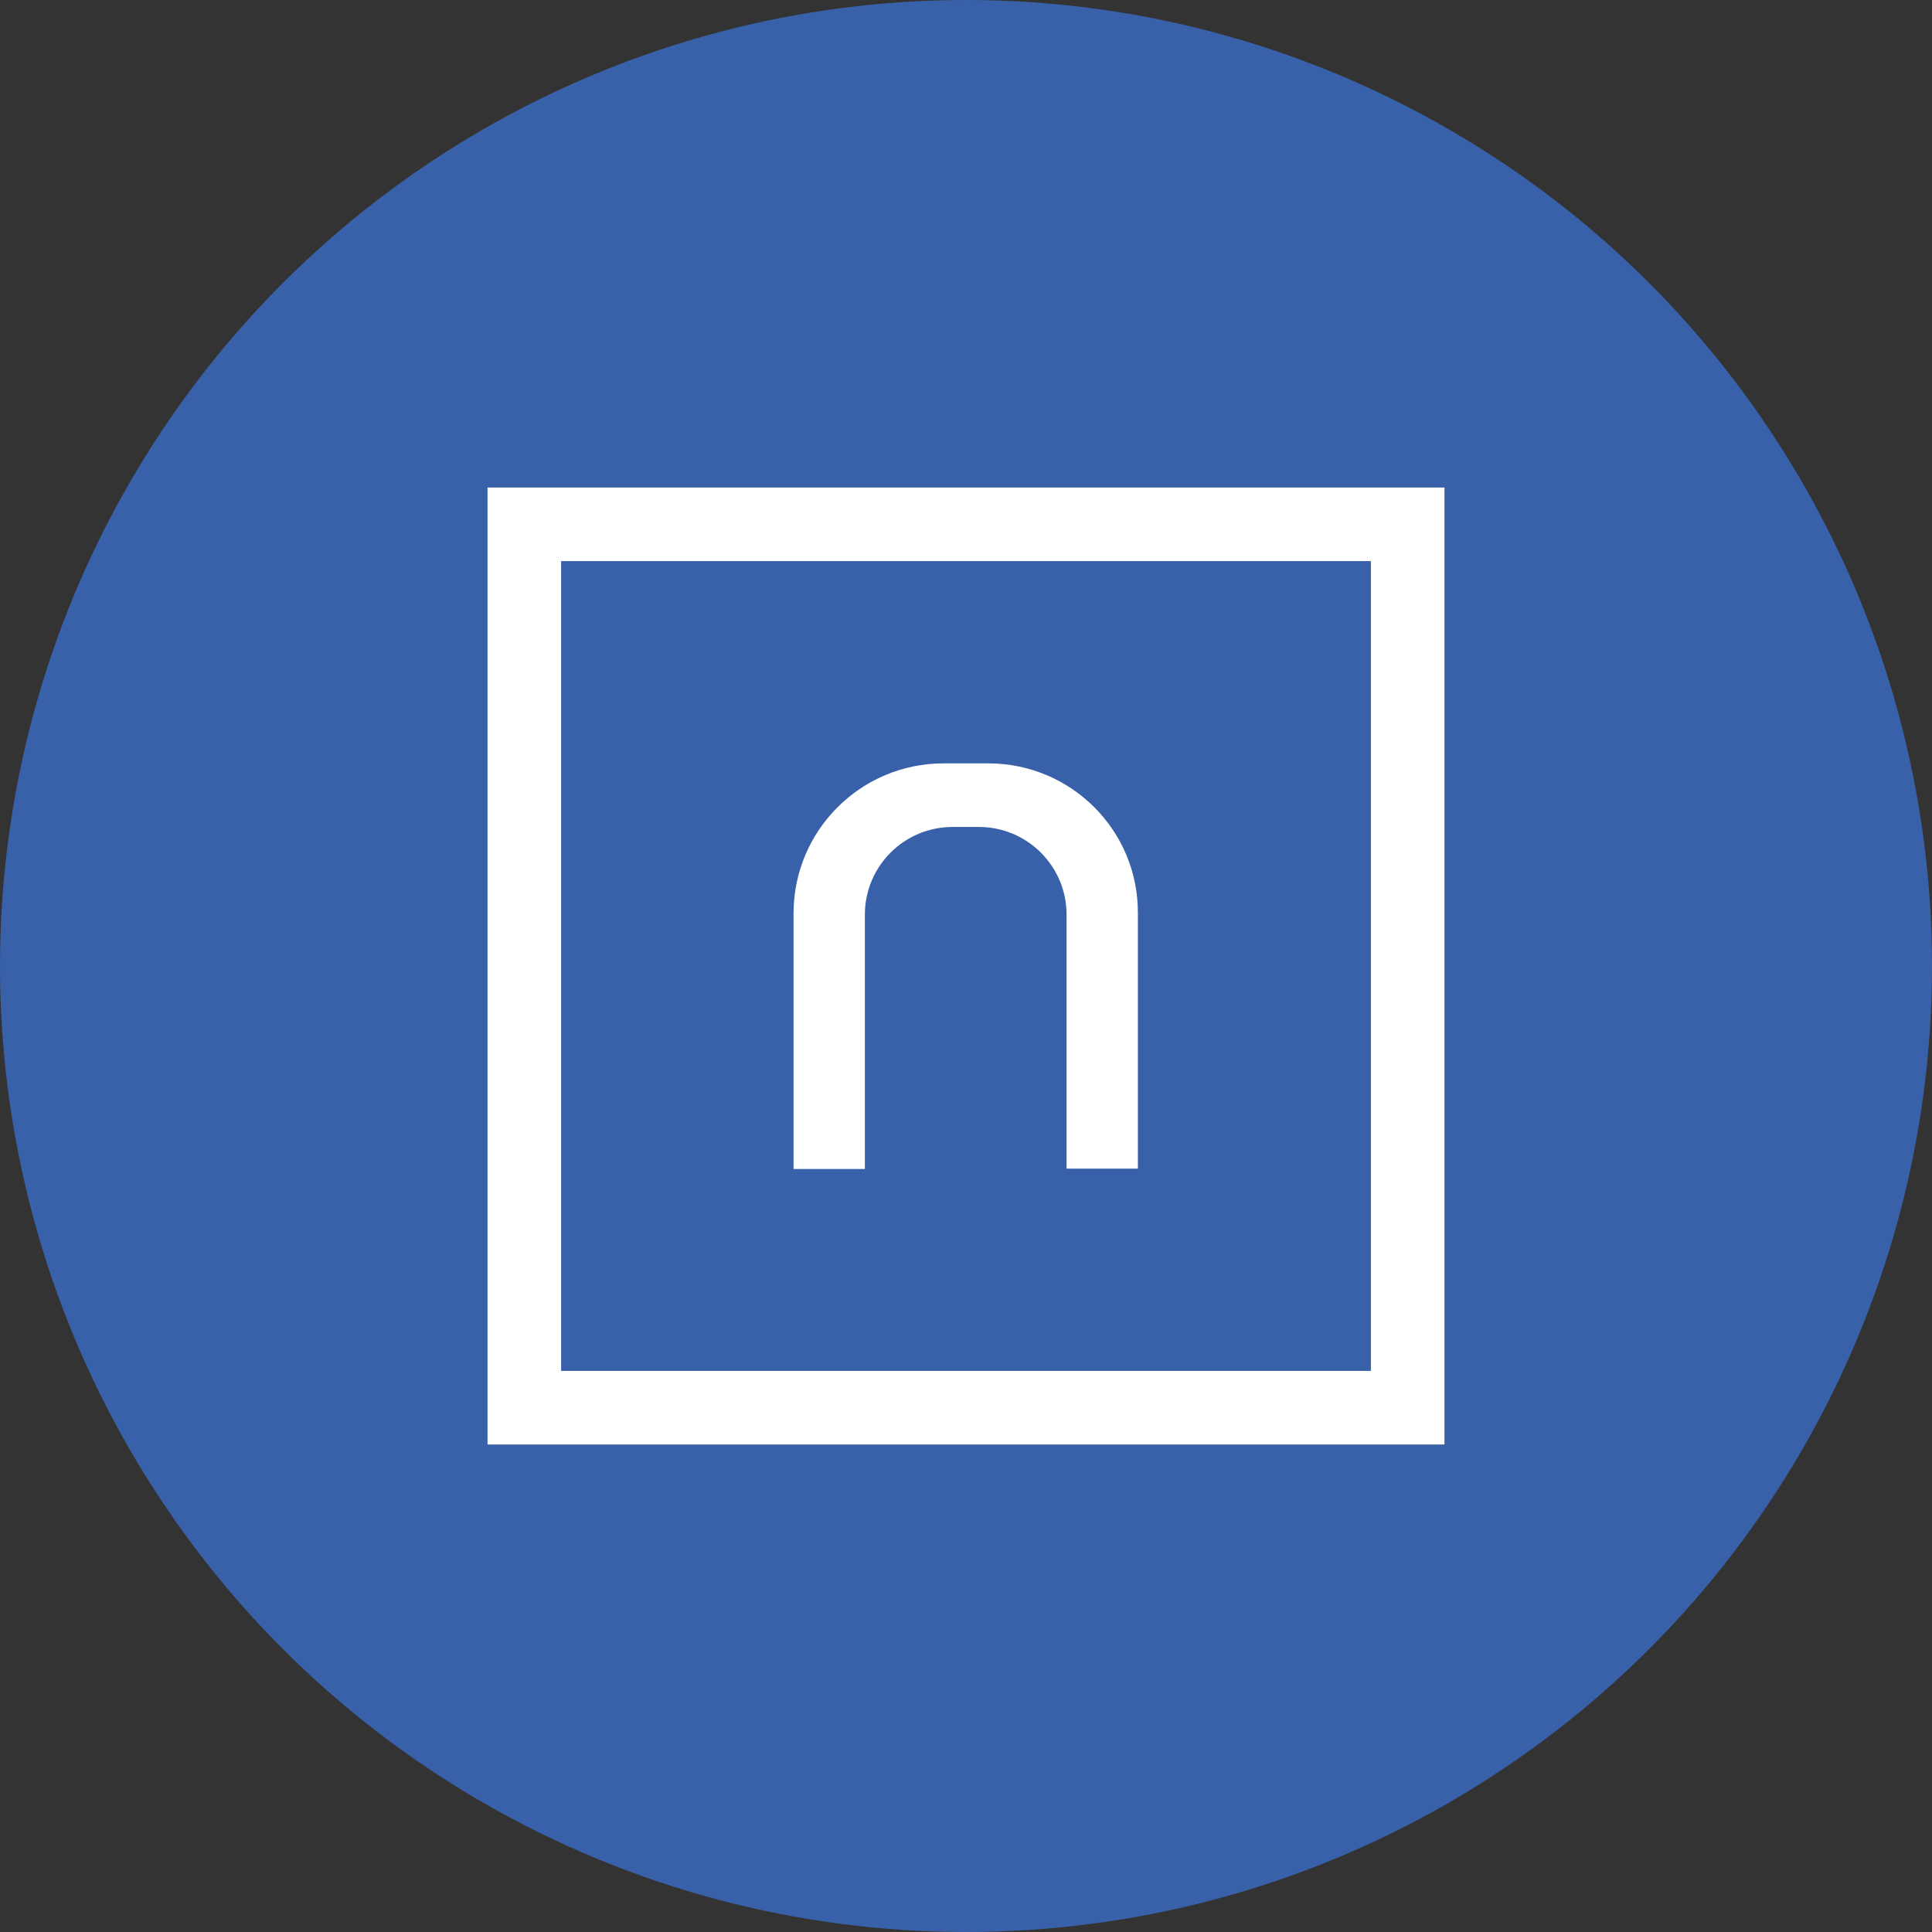 <svg enable-background="new 0 0 1024 1024" viewBox="0 0 1024 1024" xmlns="http://www.w3.org/2000/svg"><rect x="0" y="0" width="1024" height="1024" fill="#333333" stroke="none"/><circle cx="512" cy="512" fill="#3861aa" r="512"/><g fill="#fff"><path d="m726.6 297.4v429.2h-429.2v-429.2zm39-39h-507.2v507.2h507.2z"/><path d="m523.8 404.6h-23.7c-43.9 0-79.5 35.6-79.5 79.5v51.5 4.5 79.5h37.8v-46.5-2.6-6.2-24-22.5-2.8-30.2c0-25.7 20.8-46.5 46.5-46.5h13.9c25.7 0 46.5 20.8 46.5 46.5v30.2 2.6 22.5 24 6.2 2.6 46.5h37.8v-79.4-4.5-51.5c.2-43.9-35.4-79.4-79.3-79.4z"/></g></svg>
